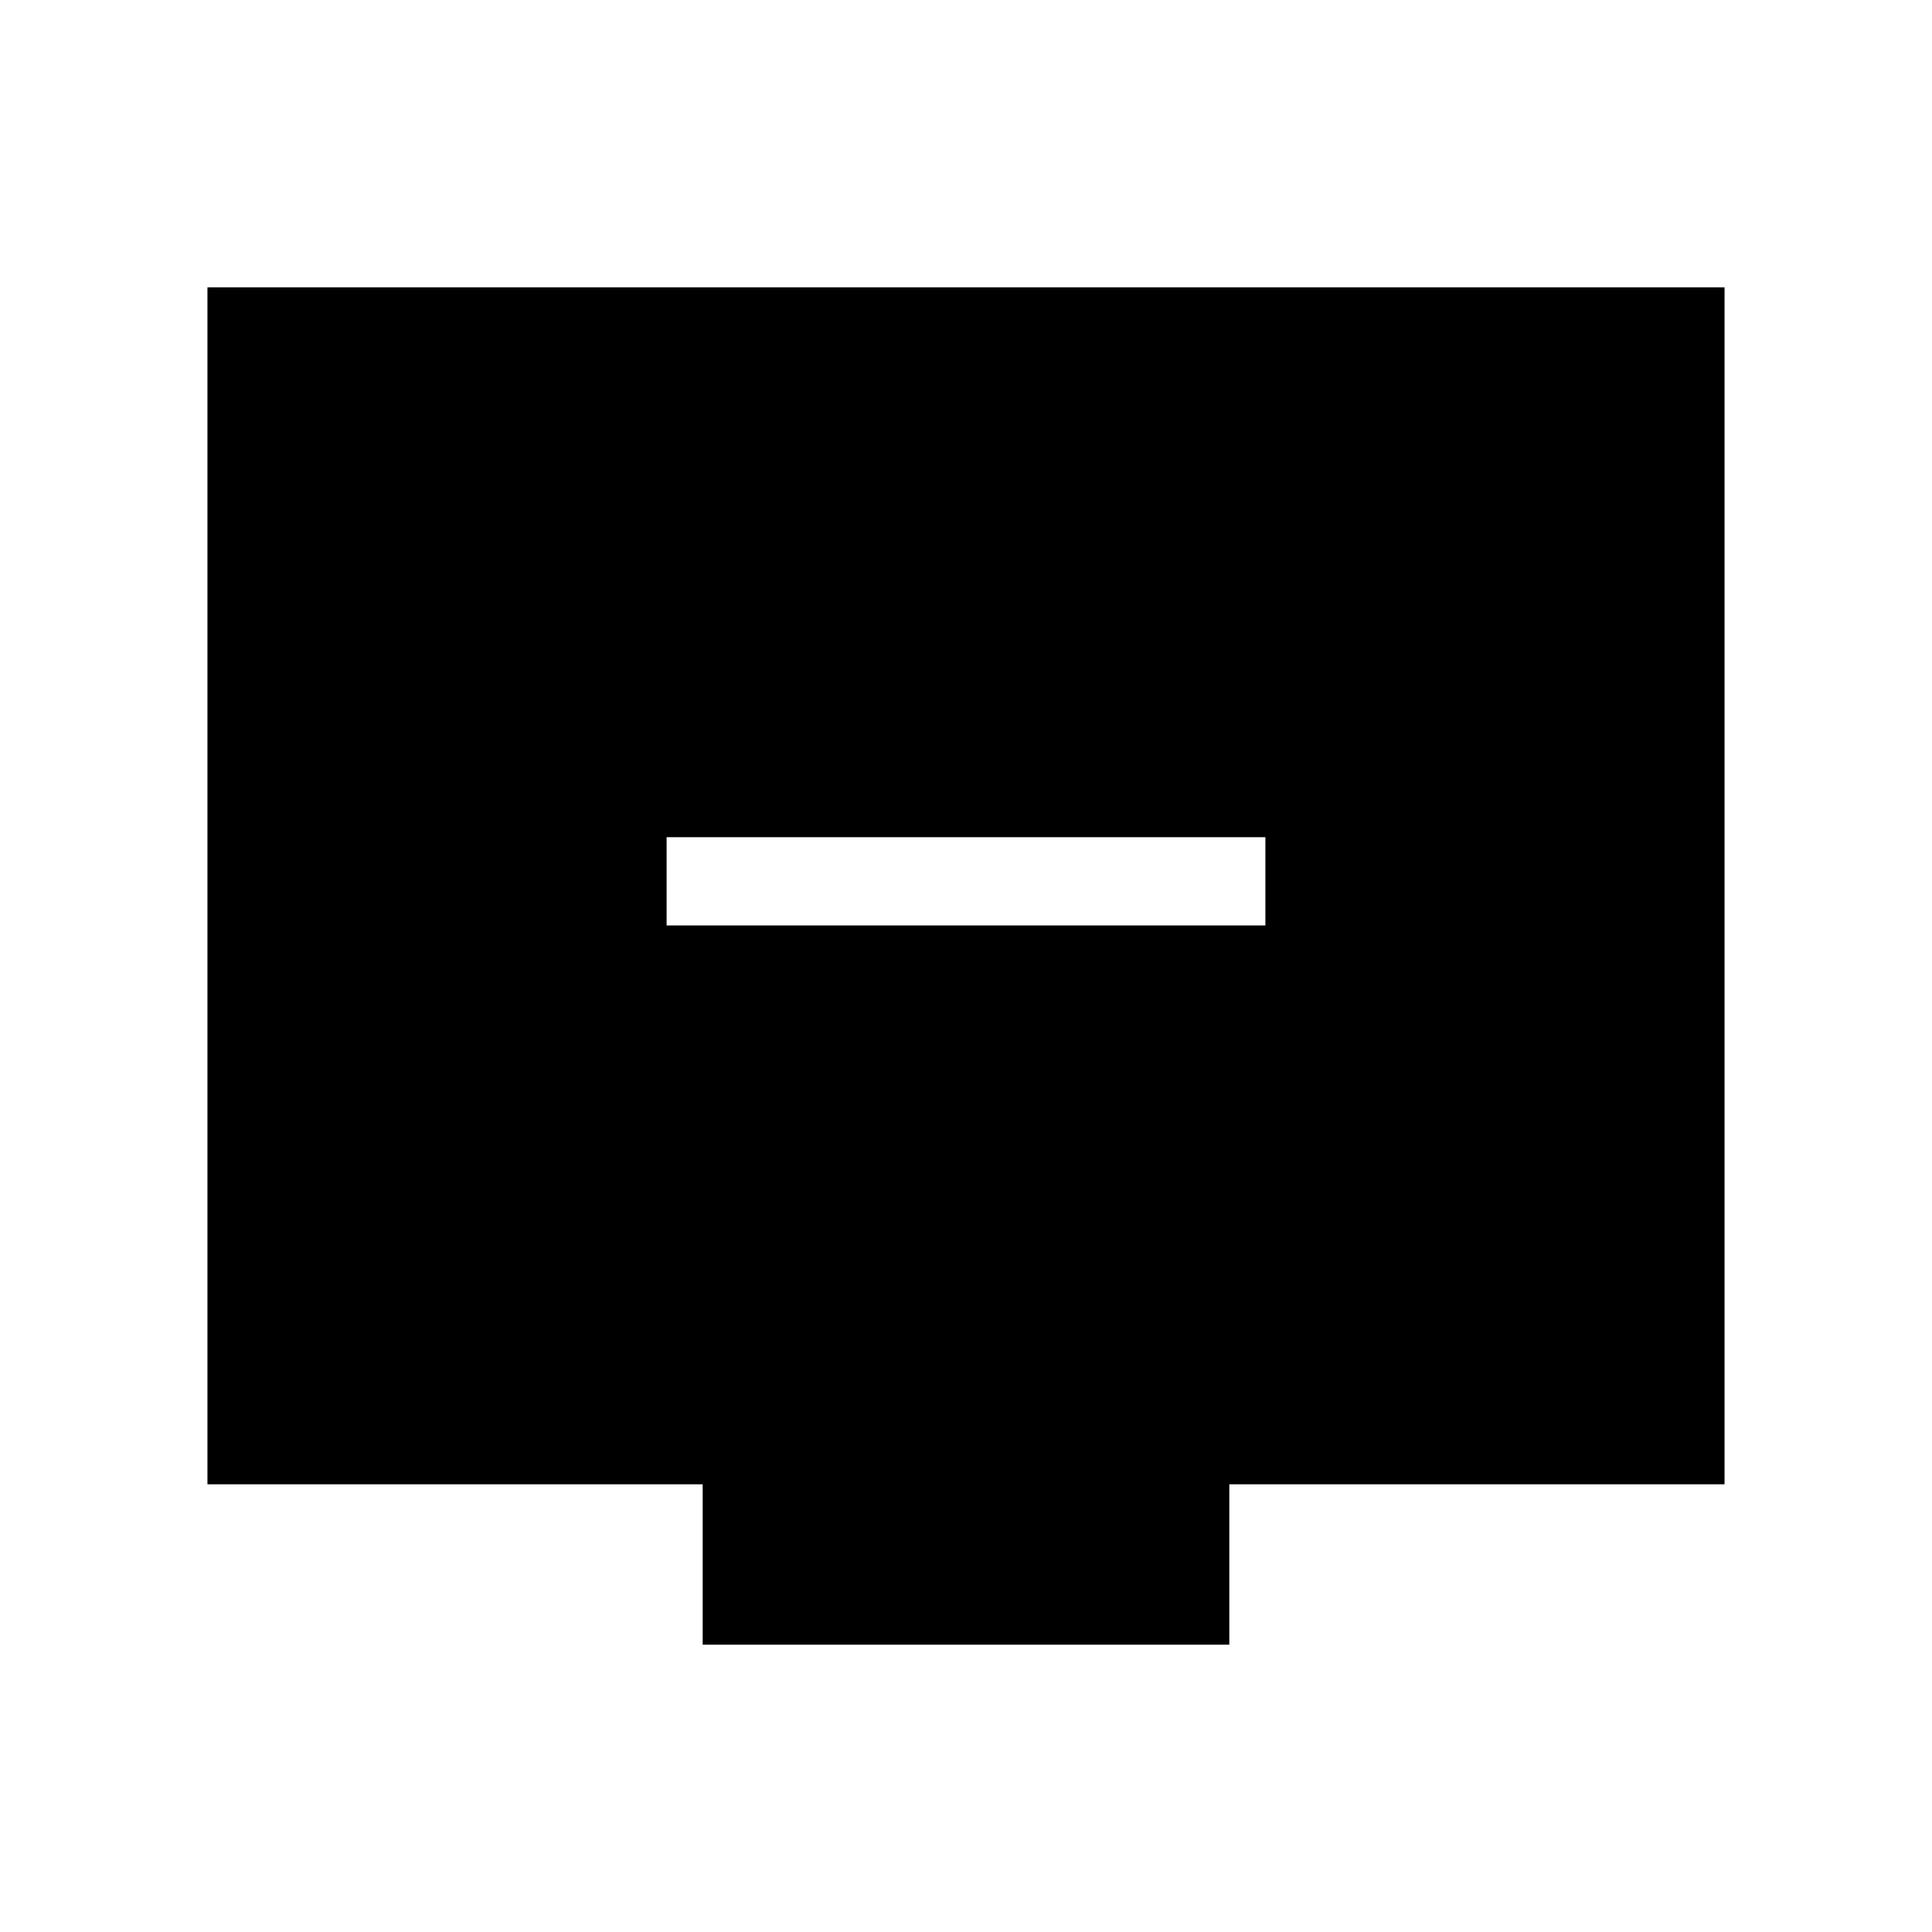 <svg xmlns="http://www.w3.org/2000/svg" height="48" viewBox="0 -960 960 960" width="48"><path d="M331.23-500.15h297.54V-544H331.23v43.85Zm17.93 357.38v-79.69H103.08v-594.77h753.84v594.77H610.84v79.69H349.16Z"/></svg>